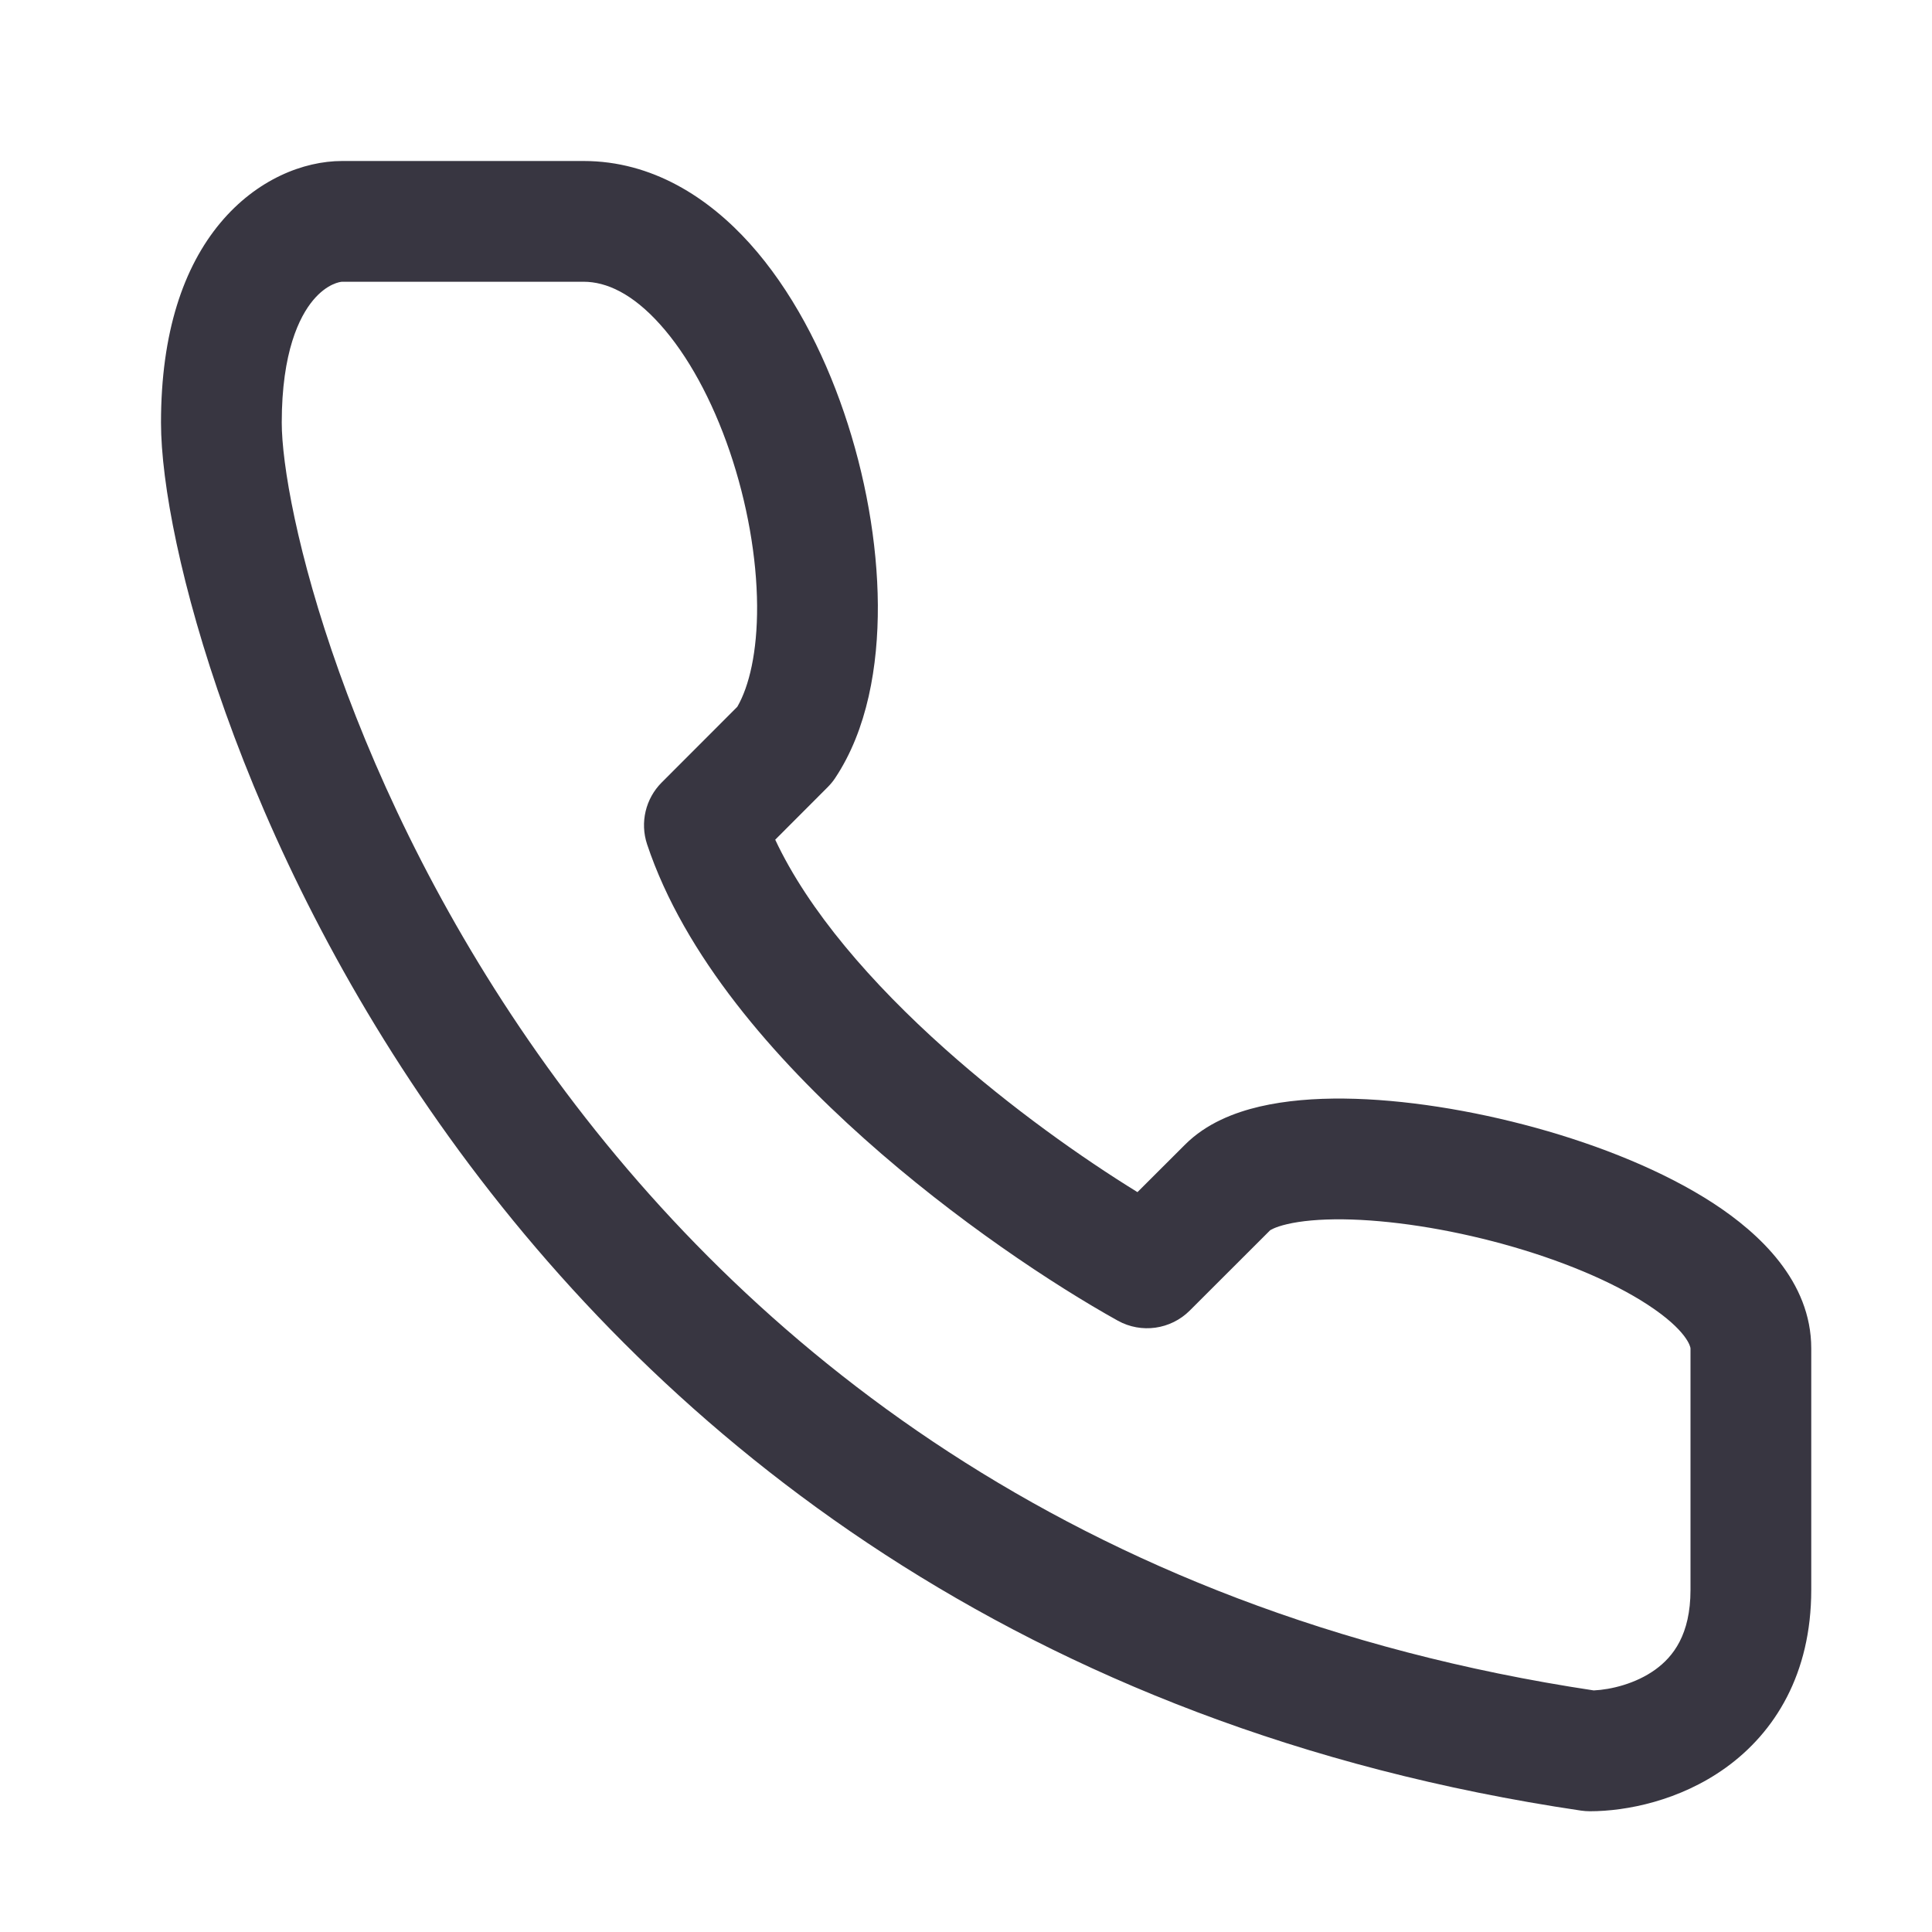 <svg width="24" height="24" viewBox="0 0 24 24" fill="none" xmlns="http://www.w3.org/2000/svg">
<path fill-rule="evenodd" clip-rule="evenodd" d="M2.736 2.77C3.187 2.229 3.77 2 4.25 2H7.25C8.102 2 8.8 2.454 9.315 3.026C9.83 3.599 10.221 4.351 10.484 5.123C10.749 5.899 10.9 6.739 10.905 7.516C10.909 8.275 10.774 9.066 10.374 9.666C10.347 9.707 10.315 9.745 10.28 9.78L9.63 10.431C10.043 11.312 10.824 12.213 11.737 13.028C12.565 13.767 13.447 14.388 14.13 14.809L14.72 14.22C14.986 13.953 15.337 13.819 15.649 13.746C15.972 13.671 16.333 13.643 16.7 13.647C17.433 13.655 18.279 13.79 19.078 14.01C19.873 14.229 20.669 14.547 21.286 14.949C21.852 15.319 22.5 15.915 22.5 16.75V19.75C22.5 20.794 22.048 21.52 21.438 21.959C20.867 22.37 20.203 22.5 19.75 22.5C19.713 22.5 19.677 22.497 19.64 22.492C12.66 21.458 8.241 17.826 5.579 14.125C4.252 12.28 3.361 10.42 2.802 8.854C2.248 7.306 2 5.996 2 5.25C2 4.128 2.281 3.316 2.736 2.77ZM3.889 3.73C3.719 3.934 3.5 4.372 3.5 5.25C3.5 5.754 3.689 6.881 4.214 8.349C4.732 9.799 5.561 11.532 6.796 13.25C9.251 16.663 13.314 20.021 19.798 20.999C20.012 20.989 20.319 20.916 20.562 20.741C20.785 20.58 21 20.306 21 19.75V16.75C21 16.734 20.961 16.529 20.466 16.206C20.022 15.916 19.383 15.65 18.679 15.456C17.979 15.263 17.263 15.154 16.683 15.147C16.393 15.144 16.159 15.167 15.989 15.207C15.83 15.244 15.778 15.284 15.778 15.283C15.778 15.283 15.778 15.283 15.778 15.283L14.78 16.28C14.543 16.517 14.178 16.568 13.886 16.406C13.093 15.965 11.871 15.159 10.738 14.147C9.621 13.15 8.501 11.876 8.038 10.487C7.949 10.218 8.019 9.921 8.22 9.72L9.159 8.78C9.306 8.526 9.408 8.101 9.405 7.525C9.401 6.925 9.282 6.245 9.065 5.608C8.846 4.966 8.542 4.41 8.199 4.029C7.856 3.647 7.533 3.5 7.25 3.5H4.25C4.23 3.5 4.063 3.521 3.889 3.73Z" fill="#383641"/>
</svg>
